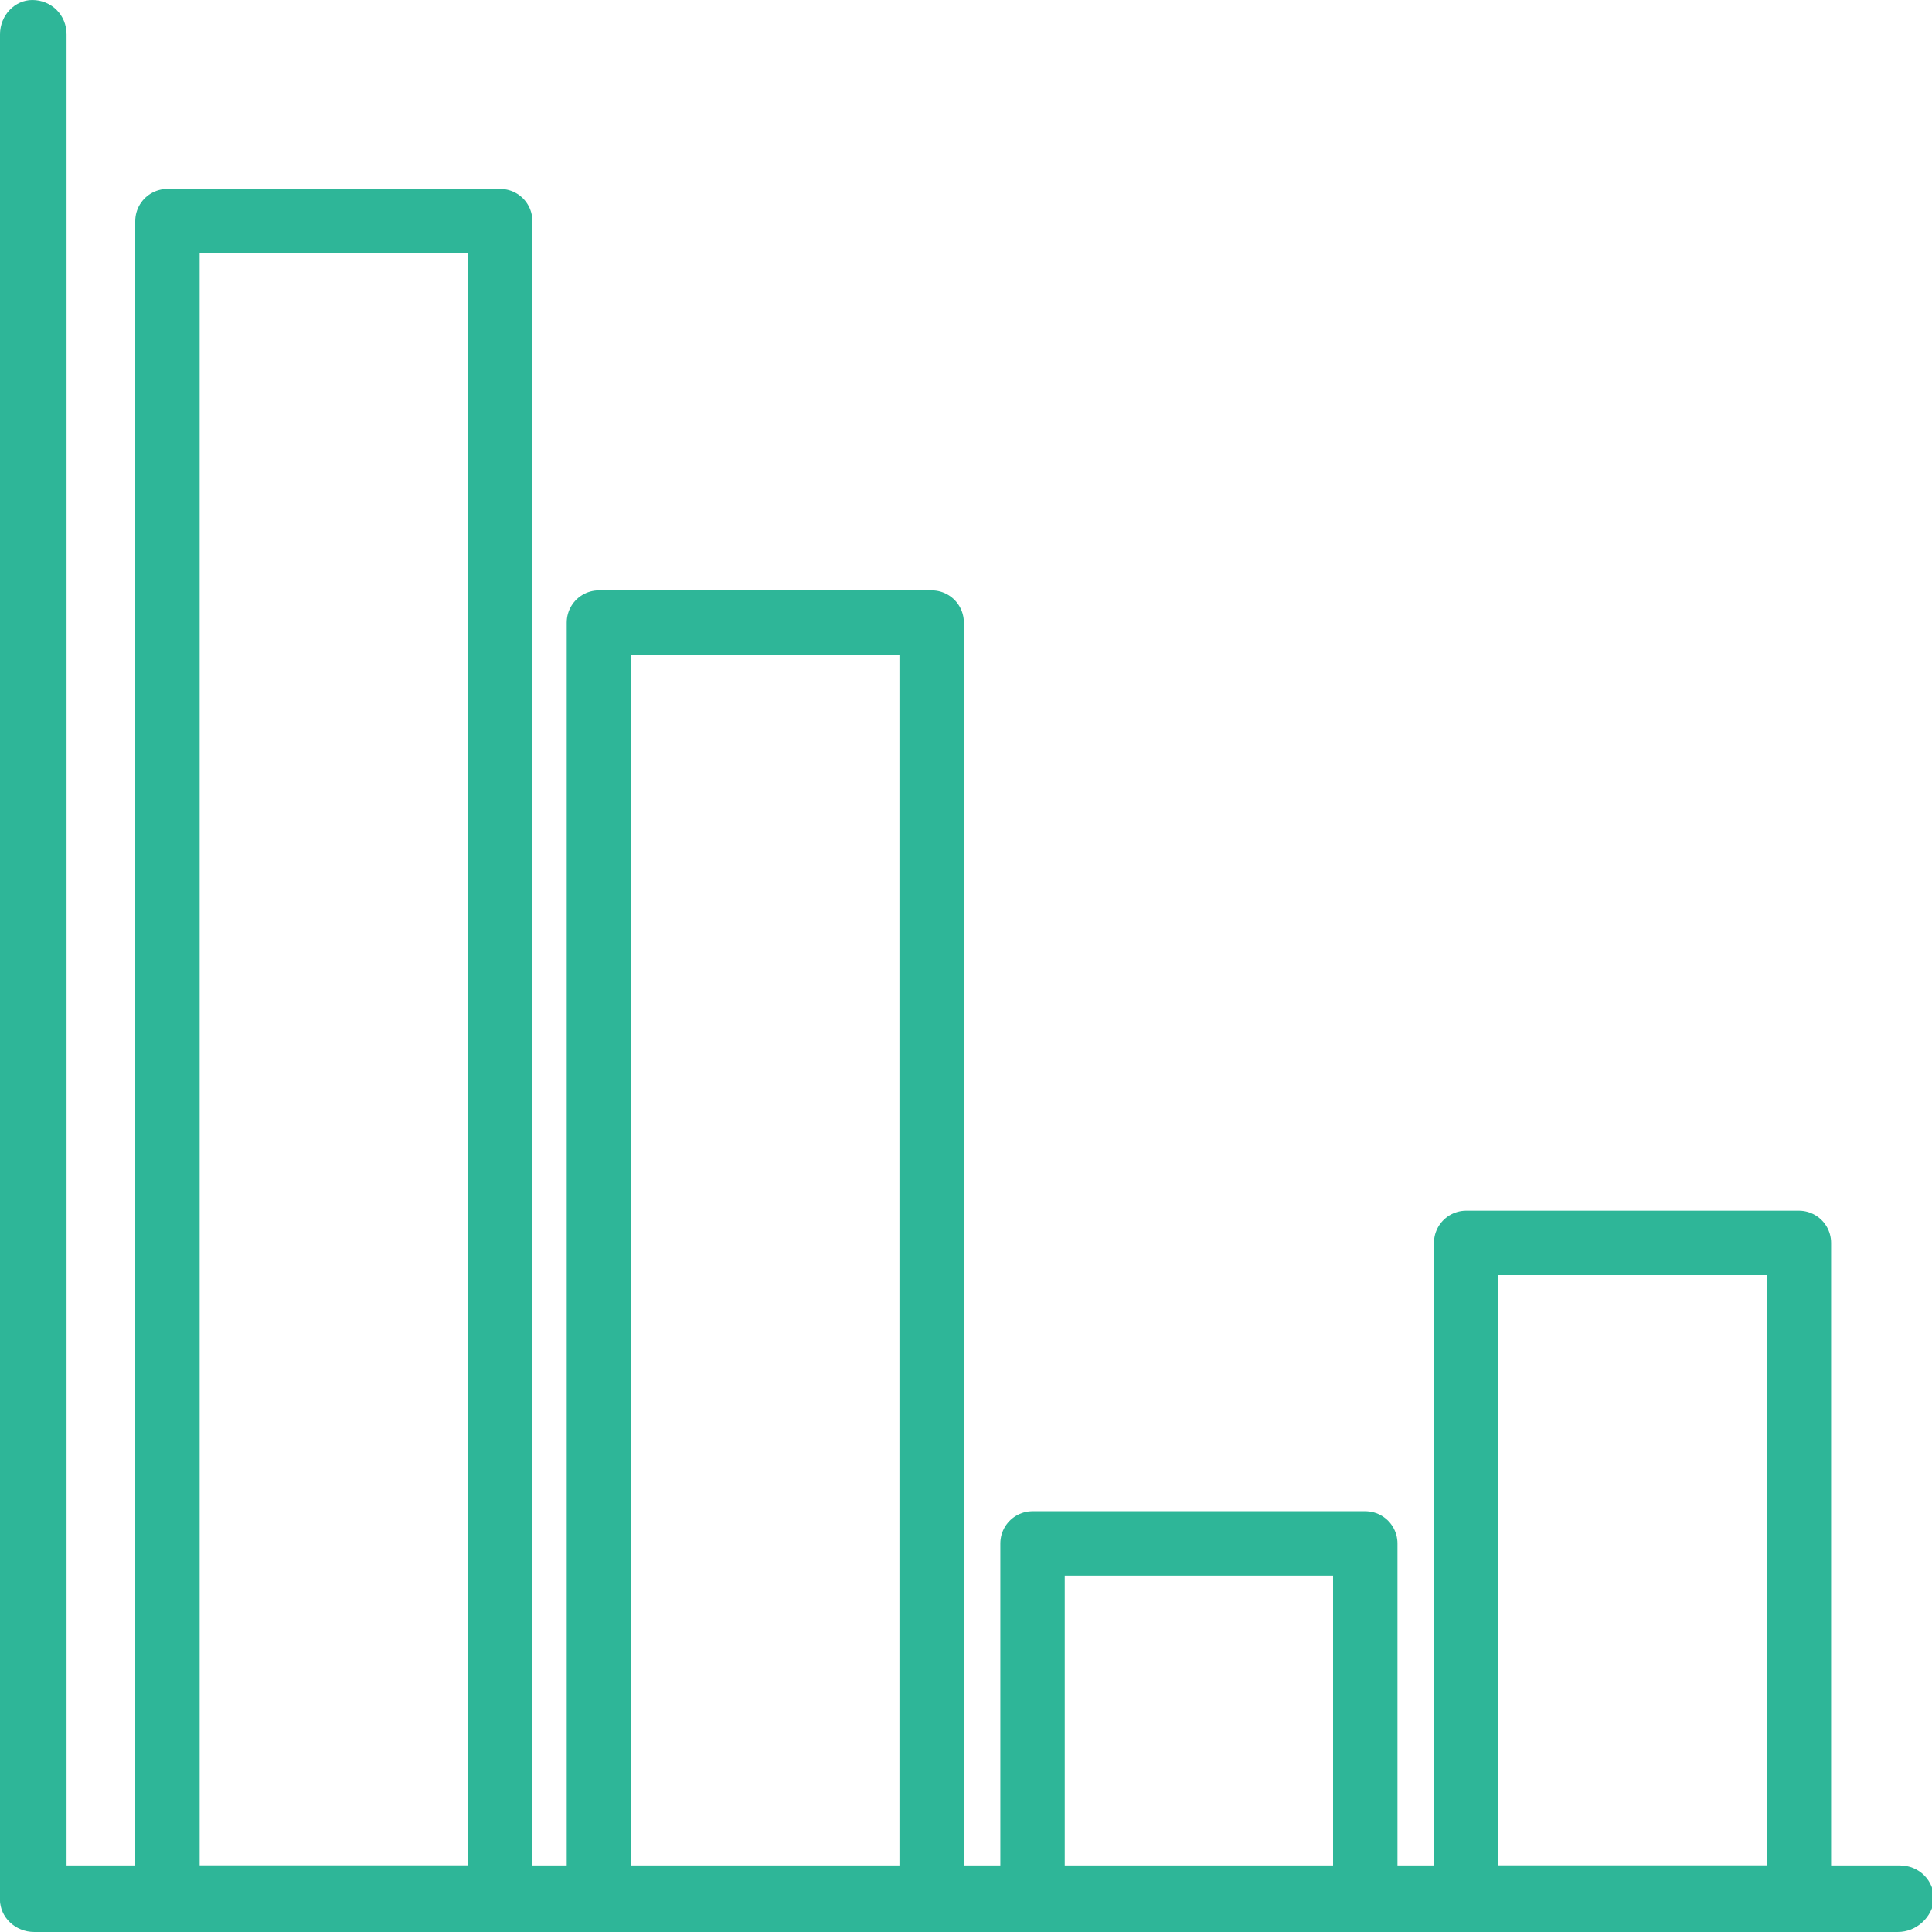 <?xml version="1.0" encoding="utf-8"?>
<!-- Generator: Adobe Illustrator 22.1.0, SVG Export Plug-In . SVG Version: 6.00 Build 0)  -->
<svg version="1.1" id="Layer_1" xmlns="http://www.w3.org/2000/svg" xmlns:xlink="http://www.w3.org/1999/xlink" x="0px" y="0px"
	 viewBox="0 0 90 90" style="enable-background:new 0 0 90 90;" xml:space="preserve">
<style type="text/css">
	.st0{fill:none;stroke:#2EB698;stroke-width:3;stroke-linecap:round;stroke-linejoin:round;stroke-miterlimit:10;}
	.st1{fill:#2EB698;}
</style>
<g>
	<rect x="27.9" y="29" class="st0" width="15.5" height="59.5"/>
	<rect x="48.1" y="71.9" class="st0" width="15.5" height="16.6"/>
	<rect x="68.3" y="57.9" class="st0" width="15.5" height="30.5"/>
	<rect x="7.8" y="10.3" class="st0" width="15.5" height="78.1"/>
	<path class="st1" d="M1.5,89C0.7,89,0,89.3,0,88.4V1.6C0,0.7,0.7,0,1.5,0c0.9,0,1.6,0.7,1.6,1.6v86.9C3.1,89.3,2.4,89,1.5,89
		L1.5,89z M1.5,90"/>
	<path class="st1" d="M88.4,90H1.6C0.7,90,0,89.3,0,88.5c0-0.9,0.7-1.6,1.6-1.6h86.9c0.9,0,1.6,0.7,1.6,1.6C90,89.3,89.3,90,88.4,90
		L88.4,90z M88.4,90"/>
</g>
</svg>

